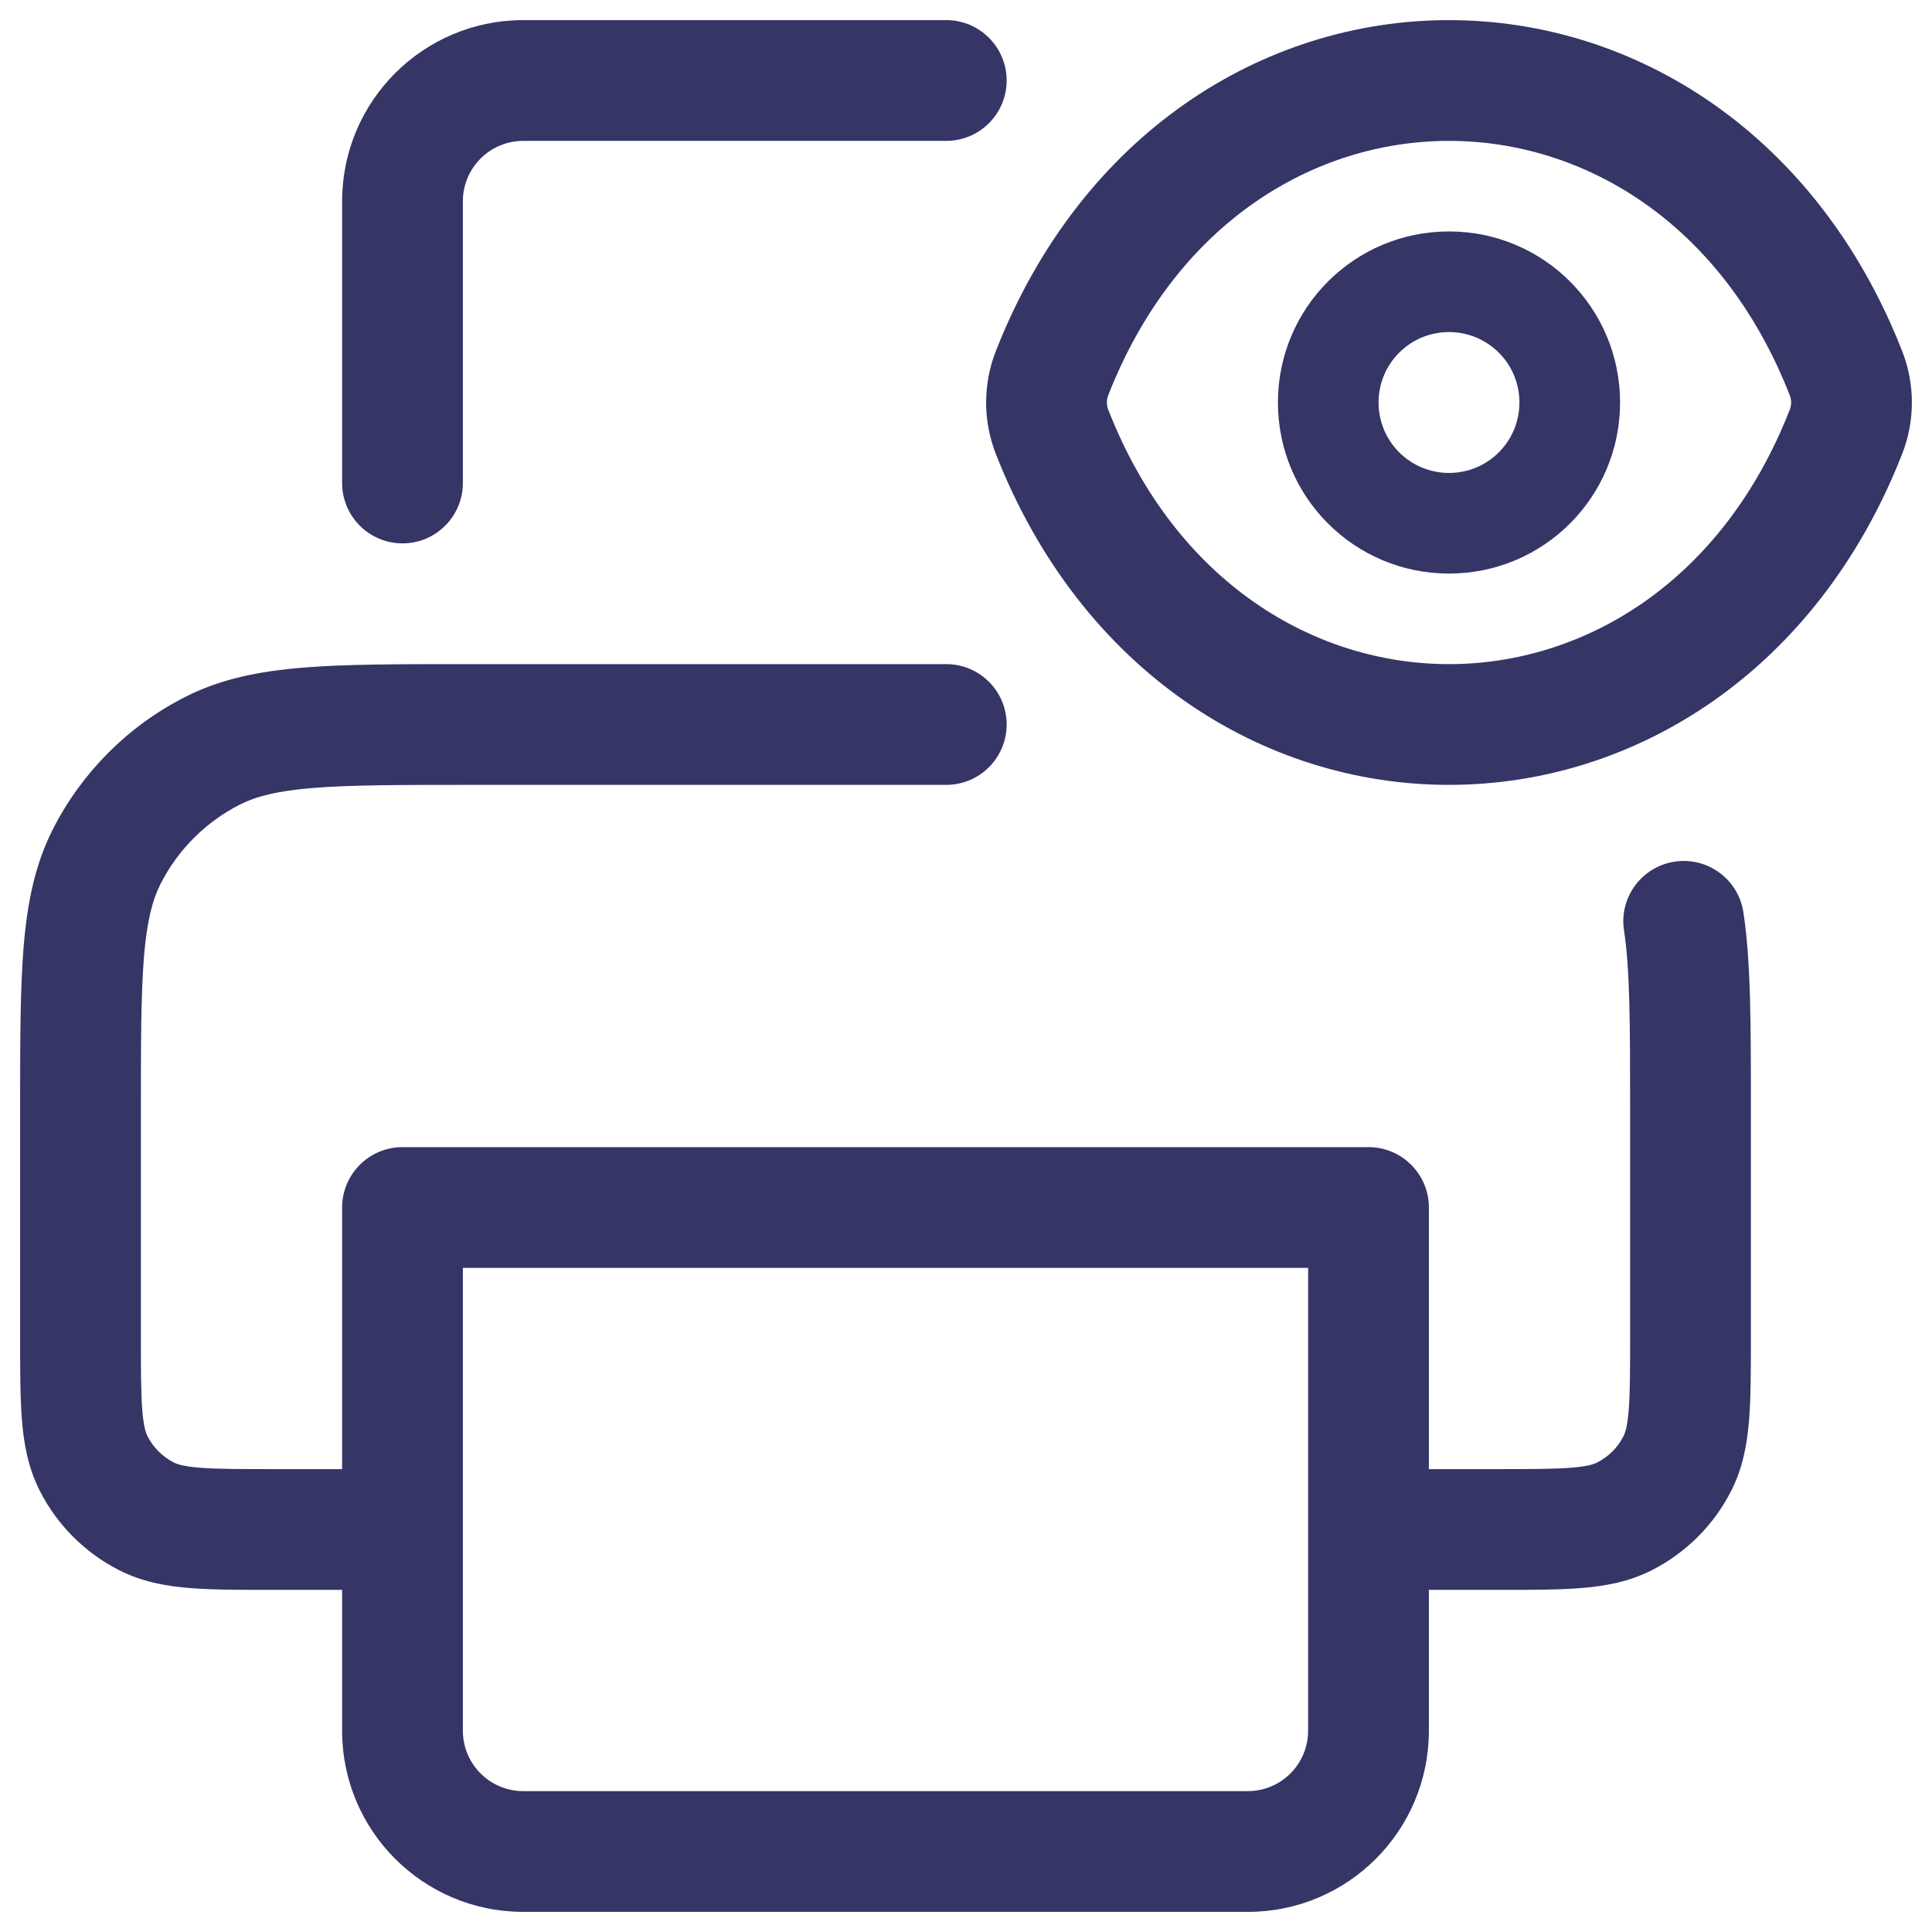 <svg width="24" height="24" viewBox="0 0 24 24" fill="none" xmlns="http://www.w3.org/2000/svg">
<g clip-path="url(#clip0_9001_286164)">
<path d="M5.75 2.5C5.75 2.086 6.086 1.75 6.5 1.75H11.755C12.169 1.75 12.505 1.414 12.505 1C12.505 0.586 12.169 0.25 11.755 0.25H6.5C5.257 0.25 4.25 1.257 4.25 2.5V6C4.25 6.414 4.586 6.75 5 6.75C5.414 6.75 5.75 6.414 5.75 6V2.5Z" fill="#353566"/>
<path fill-rule="evenodd" clip-rule="evenodd" d="M11.755 8.25H5.768C4.955 8.25 4.299 8.25 3.769 8.293C3.222 8.338 2.742 8.432 2.298 8.659C1.592 9.018 1.018 9.592 0.659 10.297C0.432 10.742 0.338 11.222 0.293 11.768C0.25 12.299 0.25 12.955 0.25 13.768V16.629C0.25 17.024 0.25 17.365 0.273 17.646C0.297 17.943 0.351 18.238 0.495 18.521C0.711 18.945 1.055 19.289 1.479 19.505C1.762 19.649 2.057 19.703 2.354 19.727C2.635 19.75 2.976 19.75 3.371 19.75H4.25V21.5C4.25 22.743 5.257 23.75 6.5 23.75H15.5C16.743 23.75 17.75 22.743 17.75 21.5V19.75H18.629C19.024 19.75 19.365 19.75 19.646 19.727C19.943 19.703 20.238 19.649 20.521 19.505C20.945 19.289 21.289 18.945 21.505 18.521C21.649 18.238 21.703 17.943 21.727 17.646C21.75 17.365 21.75 17.024 21.75 16.629L21.75 13.734C21.75 12.721 21.75 11.943 21.657 11.332C21.594 10.922 21.212 10.641 20.802 10.704C20.393 10.766 20.111 11.149 20.174 11.558C20.248 12.043 20.25 12.703 20.25 13.8V16.6C20.25 17.032 20.249 17.312 20.232 17.524C20.215 17.728 20.187 17.803 20.168 17.84C20.096 17.982 19.982 18.096 19.84 18.168C19.803 18.187 19.728 18.215 19.524 18.232C19.312 18.249 19.032 18.25 18.6 18.25H17.75V15C17.75 14.586 17.414 14.25 17 14.25H5C4.586 14.25 4.25 14.586 4.25 15V18.25H3.4C2.968 18.25 2.688 18.249 2.476 18.232C2.272 18.215 2.197 18.187 2.16 18.168C2.018 18.096 1.904 17.982 1.832 17.84C1.813 17.803 1.785 17.728 1.768 17.524C1.751 17.312 1.75 17.032 1.75 16.6V13.8C1.75 12.947 1.751 12.353 1.788 11.891C1.825 11.437 1.895 11.176 1.995 10.979C2.211 10.555 2.555 10.211 2.979 9.995C3.176 9.895 3.437 9.825 3.891 9.788C4.353 9.751 4.948 9.75 5.8 9.75H11.755C12.169 9.75 12.505 9.414 12.505 9C12.505 8.586 12.169 8.25 11.755 8.25ZM5.75 19L5.75 15.75H16.25V21.5C16.25 21.914 15.914 22.25 15.5 22.25H6.5C6.086 22.25 5.75 21.914 5.75 21.5L5.75 19Z" fill="#353566"/>
<path fill-rule="evenodd" clip-rule="evenodd" d="M18 2.875C16.825 2.875 15.875 3.825 15.875 5C15.875 6.175 16.825 7.125 18 7.125C19.175 7.125 20.125 6.175 20.125 5C20.125 3.825 19.175 2.875 18 2.875ZM17.125 5C17.125 4.516 17.516 4.125 18 4.125C18.484 4.125 18.875 4.516 18.875 5C18.875 5.484 18.484 5.875 18 5.875C17.516 5.875 17.125 5.484 17.125 5Z" fill="#353566"/>
<path fill-rule="evenodd" clip-rule="evenodd" d="M18 0.25C20.314 0.25 22.574 1.665 23.63 4.363C23.79 4.771 23.79 5.229 23.63 5.637C22.574 8.335 20.314 9.75 18 9.75C15.685 9.75 13.426 8.335 12.37 5.637C12.21 5.229 12.21 4.771 12.37 4.363C13.426 1.665 15.685 0.25 18 0.25ZM18 1.75C16.332 1.75 14.609 2.759 13.767 4.91C13.745 4.966 13.745 5.034 13.767 5.09C14.609 7.241 16.332 8.25 18 8.25C19.668 8.25 21.391 7.241 22.233 5.09C22.256 5.034 22.256 4.966 22.233 4.91C21.391 2.759 19.668 1.75 18 1.75Z" fill="#353566"/>
</g>
<defs>
<clipPath id="clip0_9001_286164">
<rect width="24" height="24" fill="white"/>
</clipPath>
</defs>
</svg>
